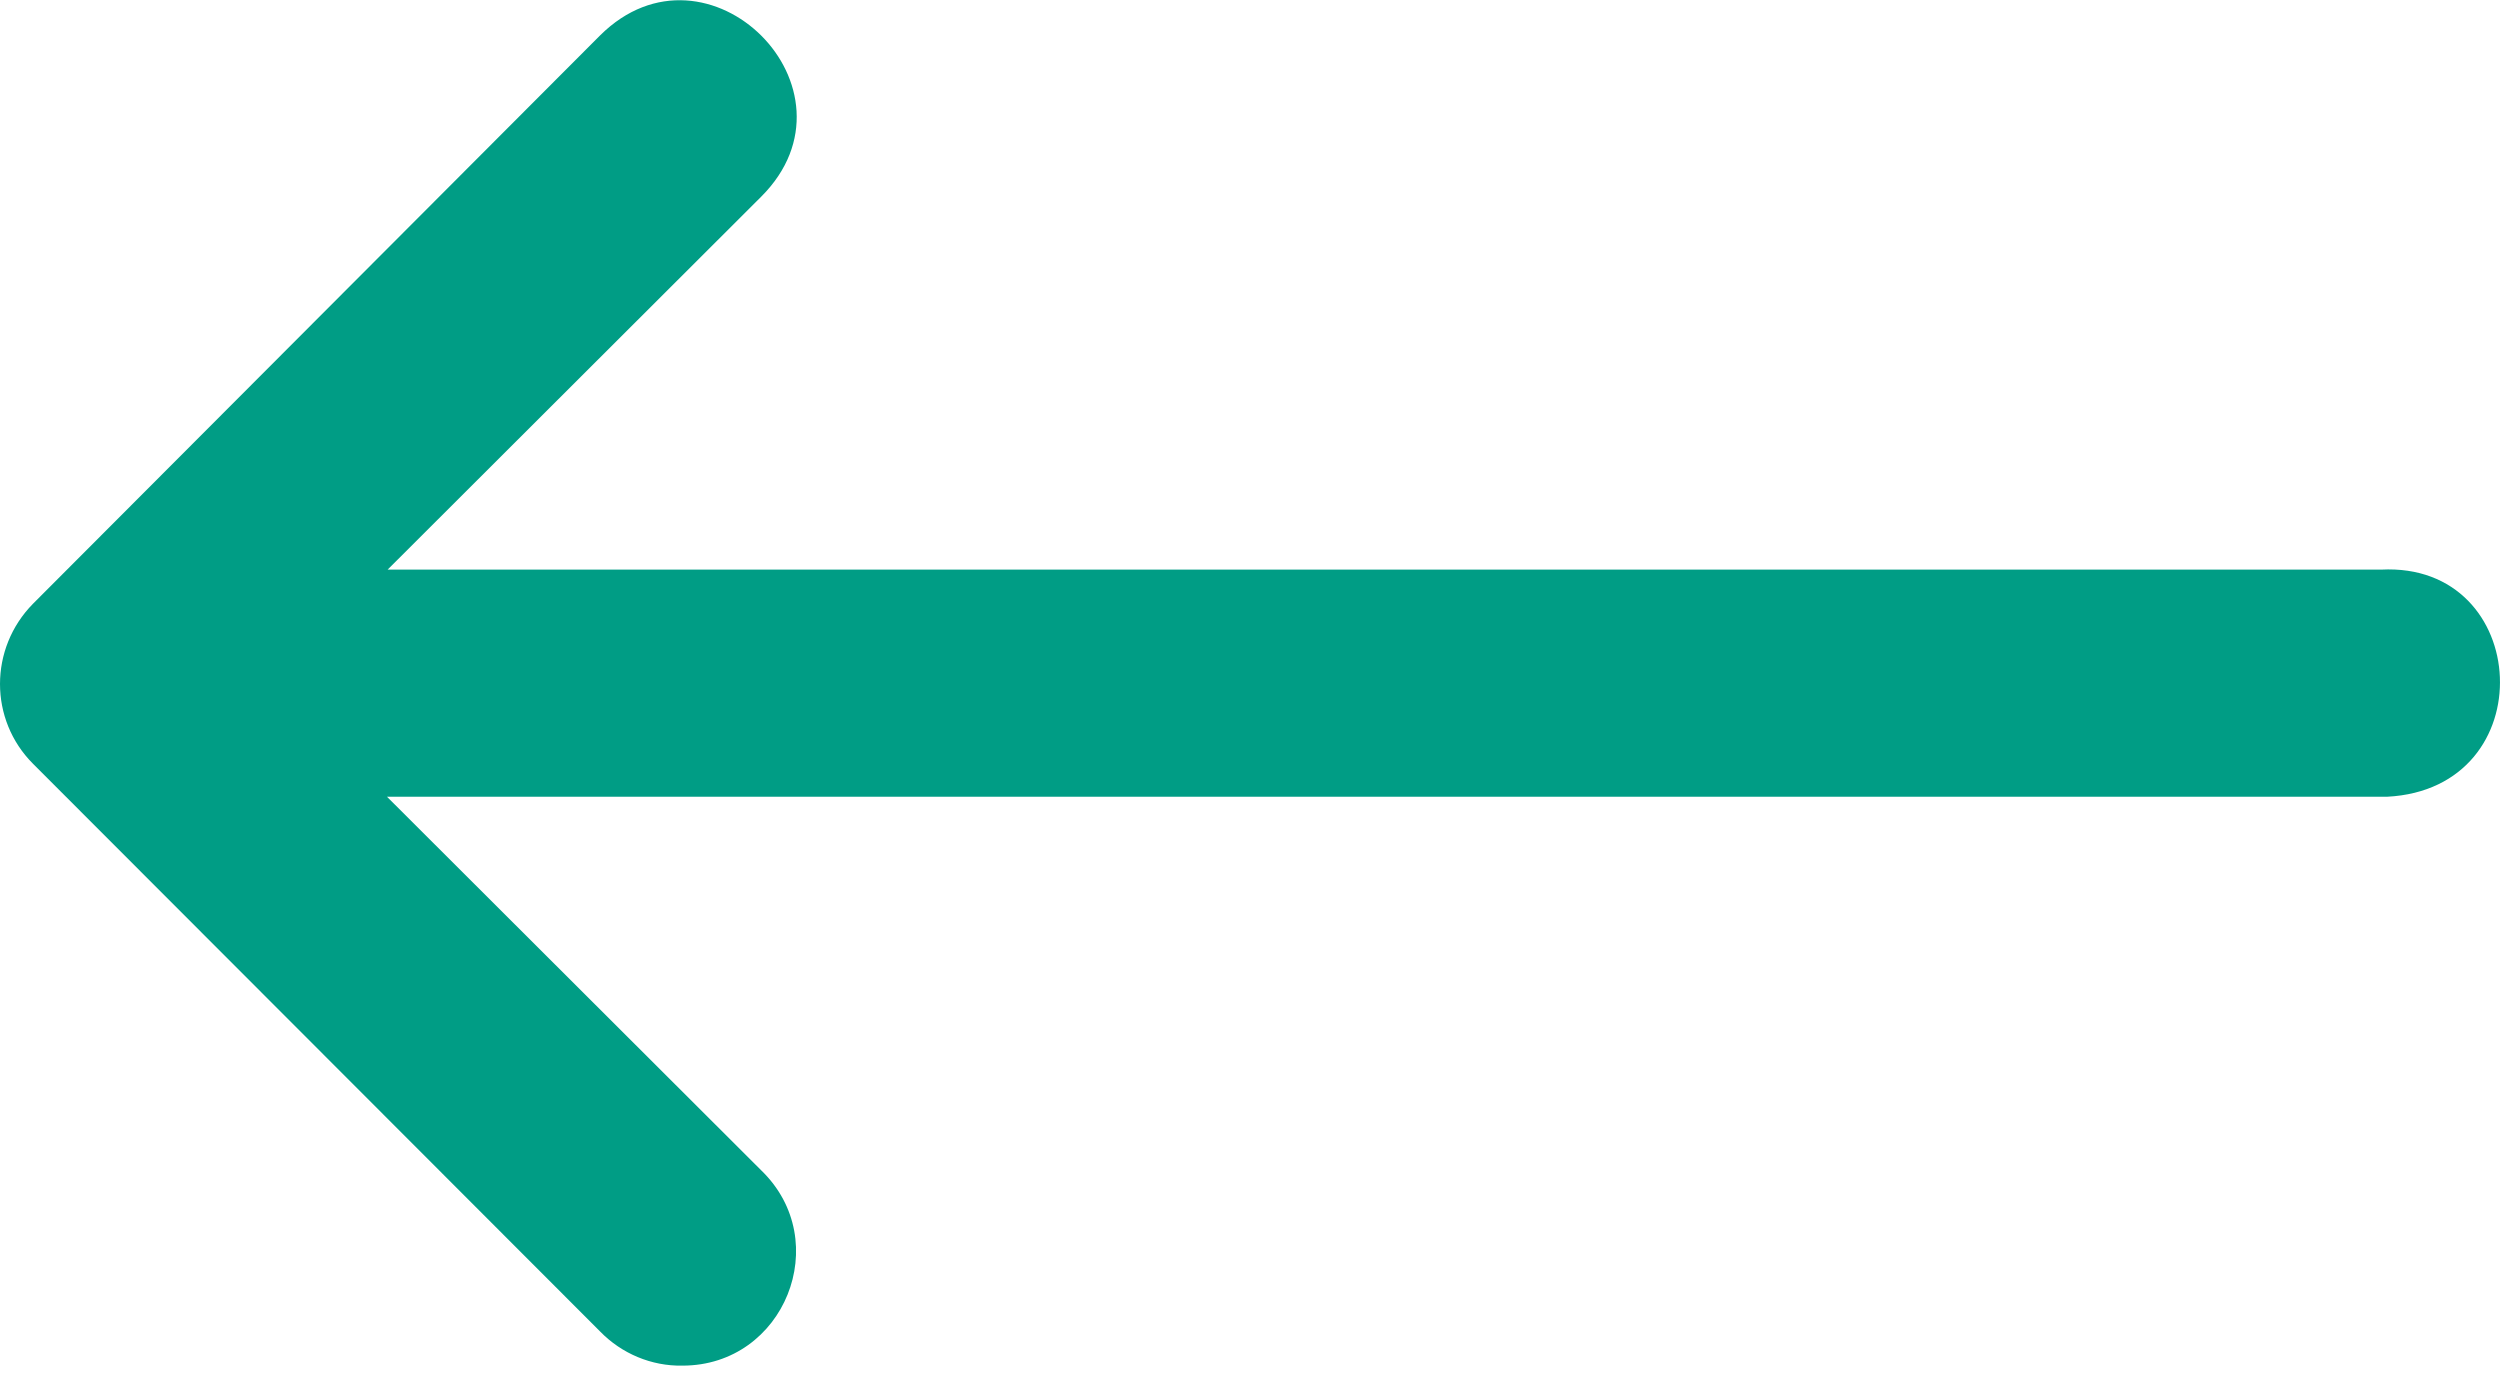 <svg width="20" height="11" viewBox="0 0 20 11" fill="none" xmlns="http://www.w3.org/2000/svg">
<g clip-path="url(#clip0_509_108)">
<path d="M19.052 4.557L3.101 4.557L6.09 1.573C6.95 0.713 5.661 -0.571 4.801 0.283L2.081 3.009L0.264 4.83C-0.088 5.187 -0.088 5.758 0.264 6.11L4.801 10.652C4.972 10.828 5.211 10.93 5.46 10.925C6.276 10.925 6.676 9.929 6.09 9.363L3.096 6.374L19.096 6.374C20.357 6.31 20.259 4.493 19.048 4.557H19.052Z" fill="#009D85"/>
</g>
<defs>
<clipPath id="clip0_509_108">
<rect width="20" height="10.925" fill="white"/>
</clipPath>
</defs>
</svg>
